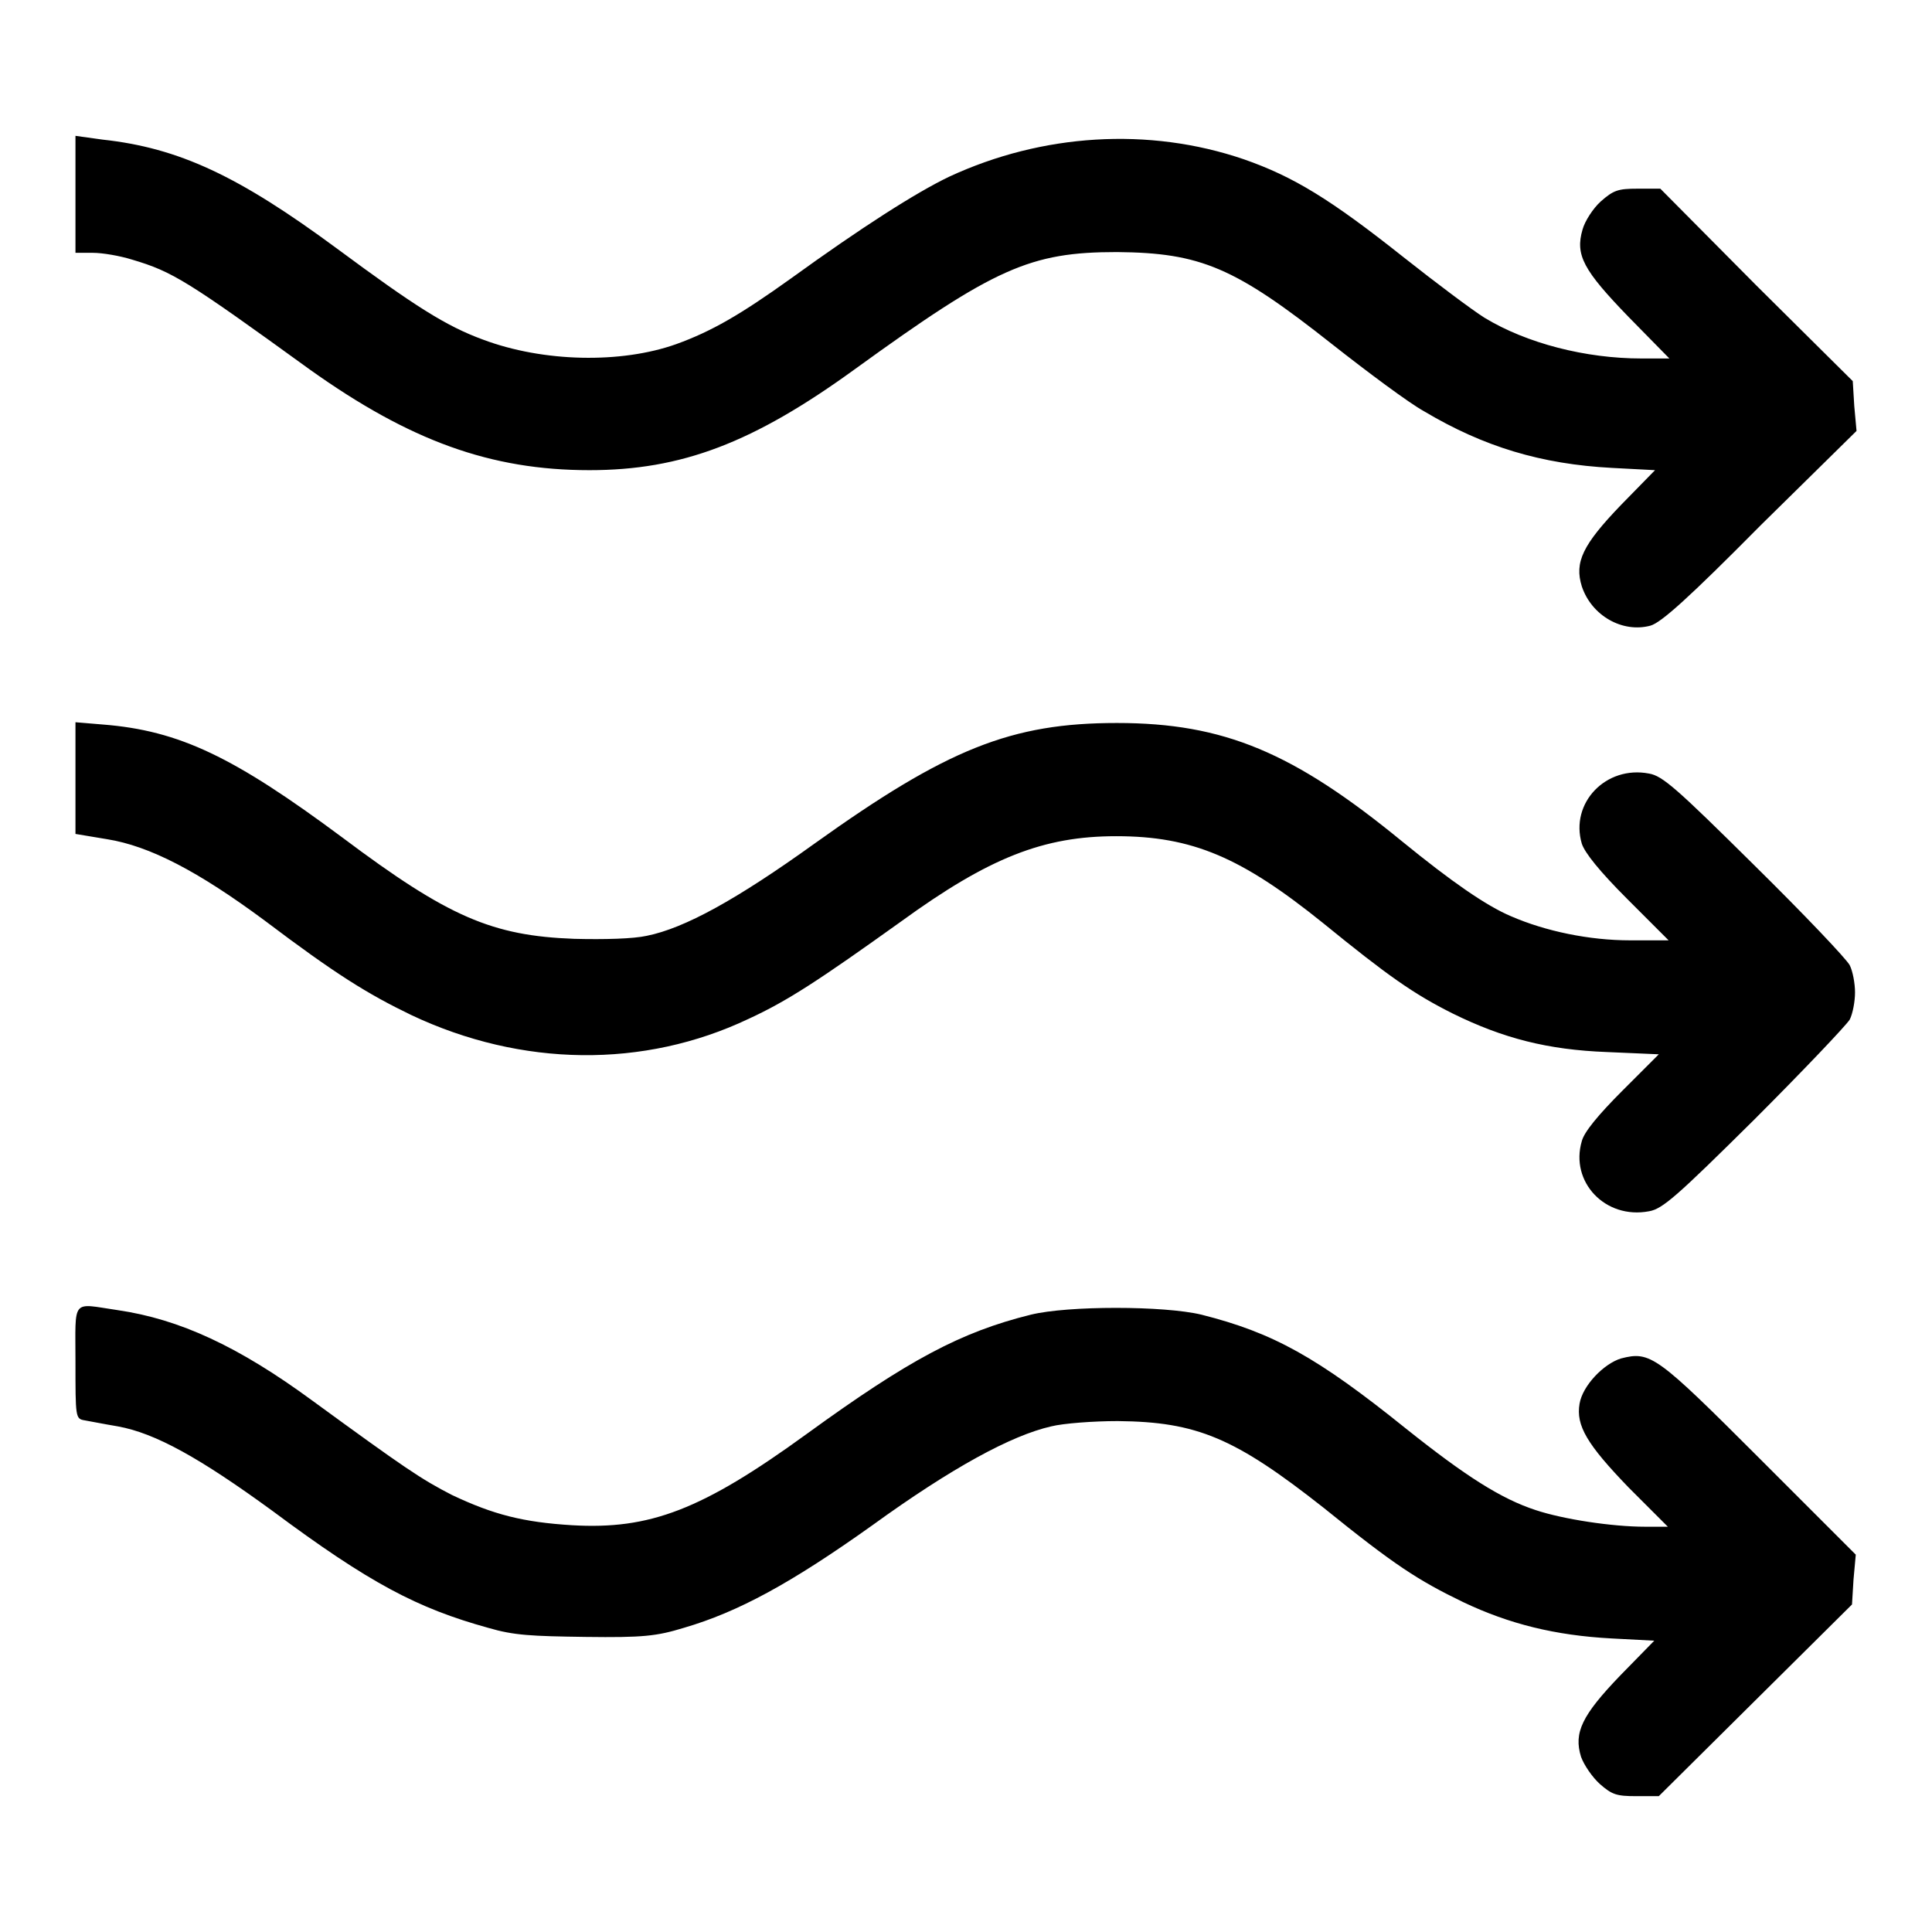 <svg version="1.1"    x="0px" y="0px" viewBox="0 0 256 256" enable-background="new 0 0 256 256" xml:space="preserve">
<g><g><g><path fill="#000000" d="M10,25.8v7.7h2.3c1.3,0,3.6,0.4,5.2,0.9c5.4,1.6,7.3,2.8,23.6,14.6C54.3,58.4,65,62.3,78.1,62.3c12.2,0,21.7-3.6,35.2-13.4c18.5-13.4,23.2-15.5,34.7-15.5c11.1,0.1,15.6,2,28.5,12.2c4.7,3.7,10.2,7.8,12.2,8.9c7.9,4.7,15.5,7,24.9,7.5l5.7,0.3l-4.5,4.6c-5.1,5.3-6.2,7.6-5.2,10.8c1.3,3.9,5.4,6.2,9.1,5.2c1.4-0.4,5-3.6,14.6-13.3L246,57.1l-0.3-3.3l-0.2-3.3l-12.8-12.7L220,25h-3c-2.6,0-3.2,0.2-4.9,1.7c-1,0.9-2.1,2.6-2.4,3.7c-1,3.4,0.1,5.4,6.1,11.6l5.4,5.5h-3.7c-7.4,0-15.2-2-20.8-5.4c-1.6-1-6.4-4.6-10.7-8c-9.7-7.7-14.6-10.7-21.2-13c-12.6-4.3-26.7-3.4-39,2.3c-4.4,2.1-11.6,6.7-21,13.5c-6.7,4.8-10.5,7-15.2,8.7c-7.3,2.6-17.6,2.4-25.6-0.6c-4.9-1.8-9-4.4-19.4-12.1c-13-9.6-20.9-13.3-31-14.4L10,18V25.8z"/><path fill="#000000" d="M10,103.1v7.4l4.2,0.7c5.6,0.9,12,4.2,20.9,10.8c9.4,7.1,13.6,9.7,19.4,12.5c14.6,6.9,30.8,7.1,44.7,0.5c5.2-2.4,9.3-5.1,20.2-12.9c11.7-8.5,18.9-11.3,28.5-11.3c10.1,0,16.6,2.8,27.4,11.5c8.6,7,12,9.4,17.2,12c6.7,3.3,12.6,4.8,20.4,5.1l6.9,0.3l-4.8,4.8c-3.2,3.2-5.1,5.5-5.4,6.7c-1.6,5.4,3.1,10.4,8.9,9.3c1.8-0.3,3.7-2,13.9-12.1c6.5-6.5,12.2-12.5,12.7-13.3c0.4-0.8,0.7-2.4,0.7-3.6c0-1.2-0.3-2.8-0.7-3.6s-6.1-6.8-12.7-13.3c-10.2-10.1-12.1-11.8-13.9-12.1c-5.7-1.1-10.5,3.9-8.9,9.3c0.4,1.2,2.3,3.6,6,7.3l5.5,5.5H216c-5.4,0-11.2-1.2-15.8-3.2c-3.3-1.4-7.9-4.6-14.4-9.9c-14.4-11.8-23.6-15.7-37.8-15.7c-14,0-22.5,3.4-40.1,16c-10.3,7.4-17.2,11.2-22.2,12.2c-1.8,0.4-5.6,0.5-9.6,0.4c-10.9-0.4-16.7-2.9-30.7-13.4C31,100.3,23.8,96.8,13.6,96L10,95.7V103.1L10,103.1z"/><path fill="#000000" d="M10,180.5c0,7.3,0,7.5,1.2,7.7c0.6,0.1,2.6,0.5,4.4,0.8c5,0.9,10.9,4.2,20.5,11.2c12.9,9.6,19.2,12.9,28.6,15.5c3.4,1,5.7,1.1,12.9,1.2c7.6,0.1,9.4-0.1,13-1.2c7.2-2.1,14.2-5.9,25-13.6c10.5-7.6,18.4-11.9,23.7-13.1c1.6-0.4,5.6-0.7,8.8-0.7c10.5,0.1,15.5,2.2,27.3,11.5c9.4,7.6,12.5,9.6,18.5,12.5c6.1,2.9,12.2,4.4,19.6,4.8l5.7,0.3l-4.5,4.6c-5.1,5.3-6.2,7.6-5.2,10.8c0.4,1.1,1.5,2.7,2.5,3.6c1.6,1.4,2.2,1.6,4.8,1.6h3l12.8-12.7l12.8-12.7l0.2-3.3l0.3-3.3l-12.7-12.7c-13.7-13.7-14.5-14.3-18.4-13.3c-2.3,0.7-5.1,3.6-5.5,6c-0.5,2.9,1,5.4,6.5,11.1l5.2,5.2h-3c-4.4,0-10.9-1-14.5-2.2c-4.6-1.5-9.3-4.5-17.2-10.8c-11.8-9.5-17.6-12.7-27.1-15.1c-5-1.2-17.7-1.2-22.6,0c-9.3,2.3-16.2,6-29.7,15.8c-13.9,10.1-20.8,12.7-31.1,12.1c-6.5-0.4-10.4-1.4-15.9-4c-4.1-2.1-6.3-3.6-18.5-12.5c-9.8-7.2-17.6-10.8-25.8-12C9.4,172.7,10,171.9,10,180.5z"/></g></g></g>
</svg>
